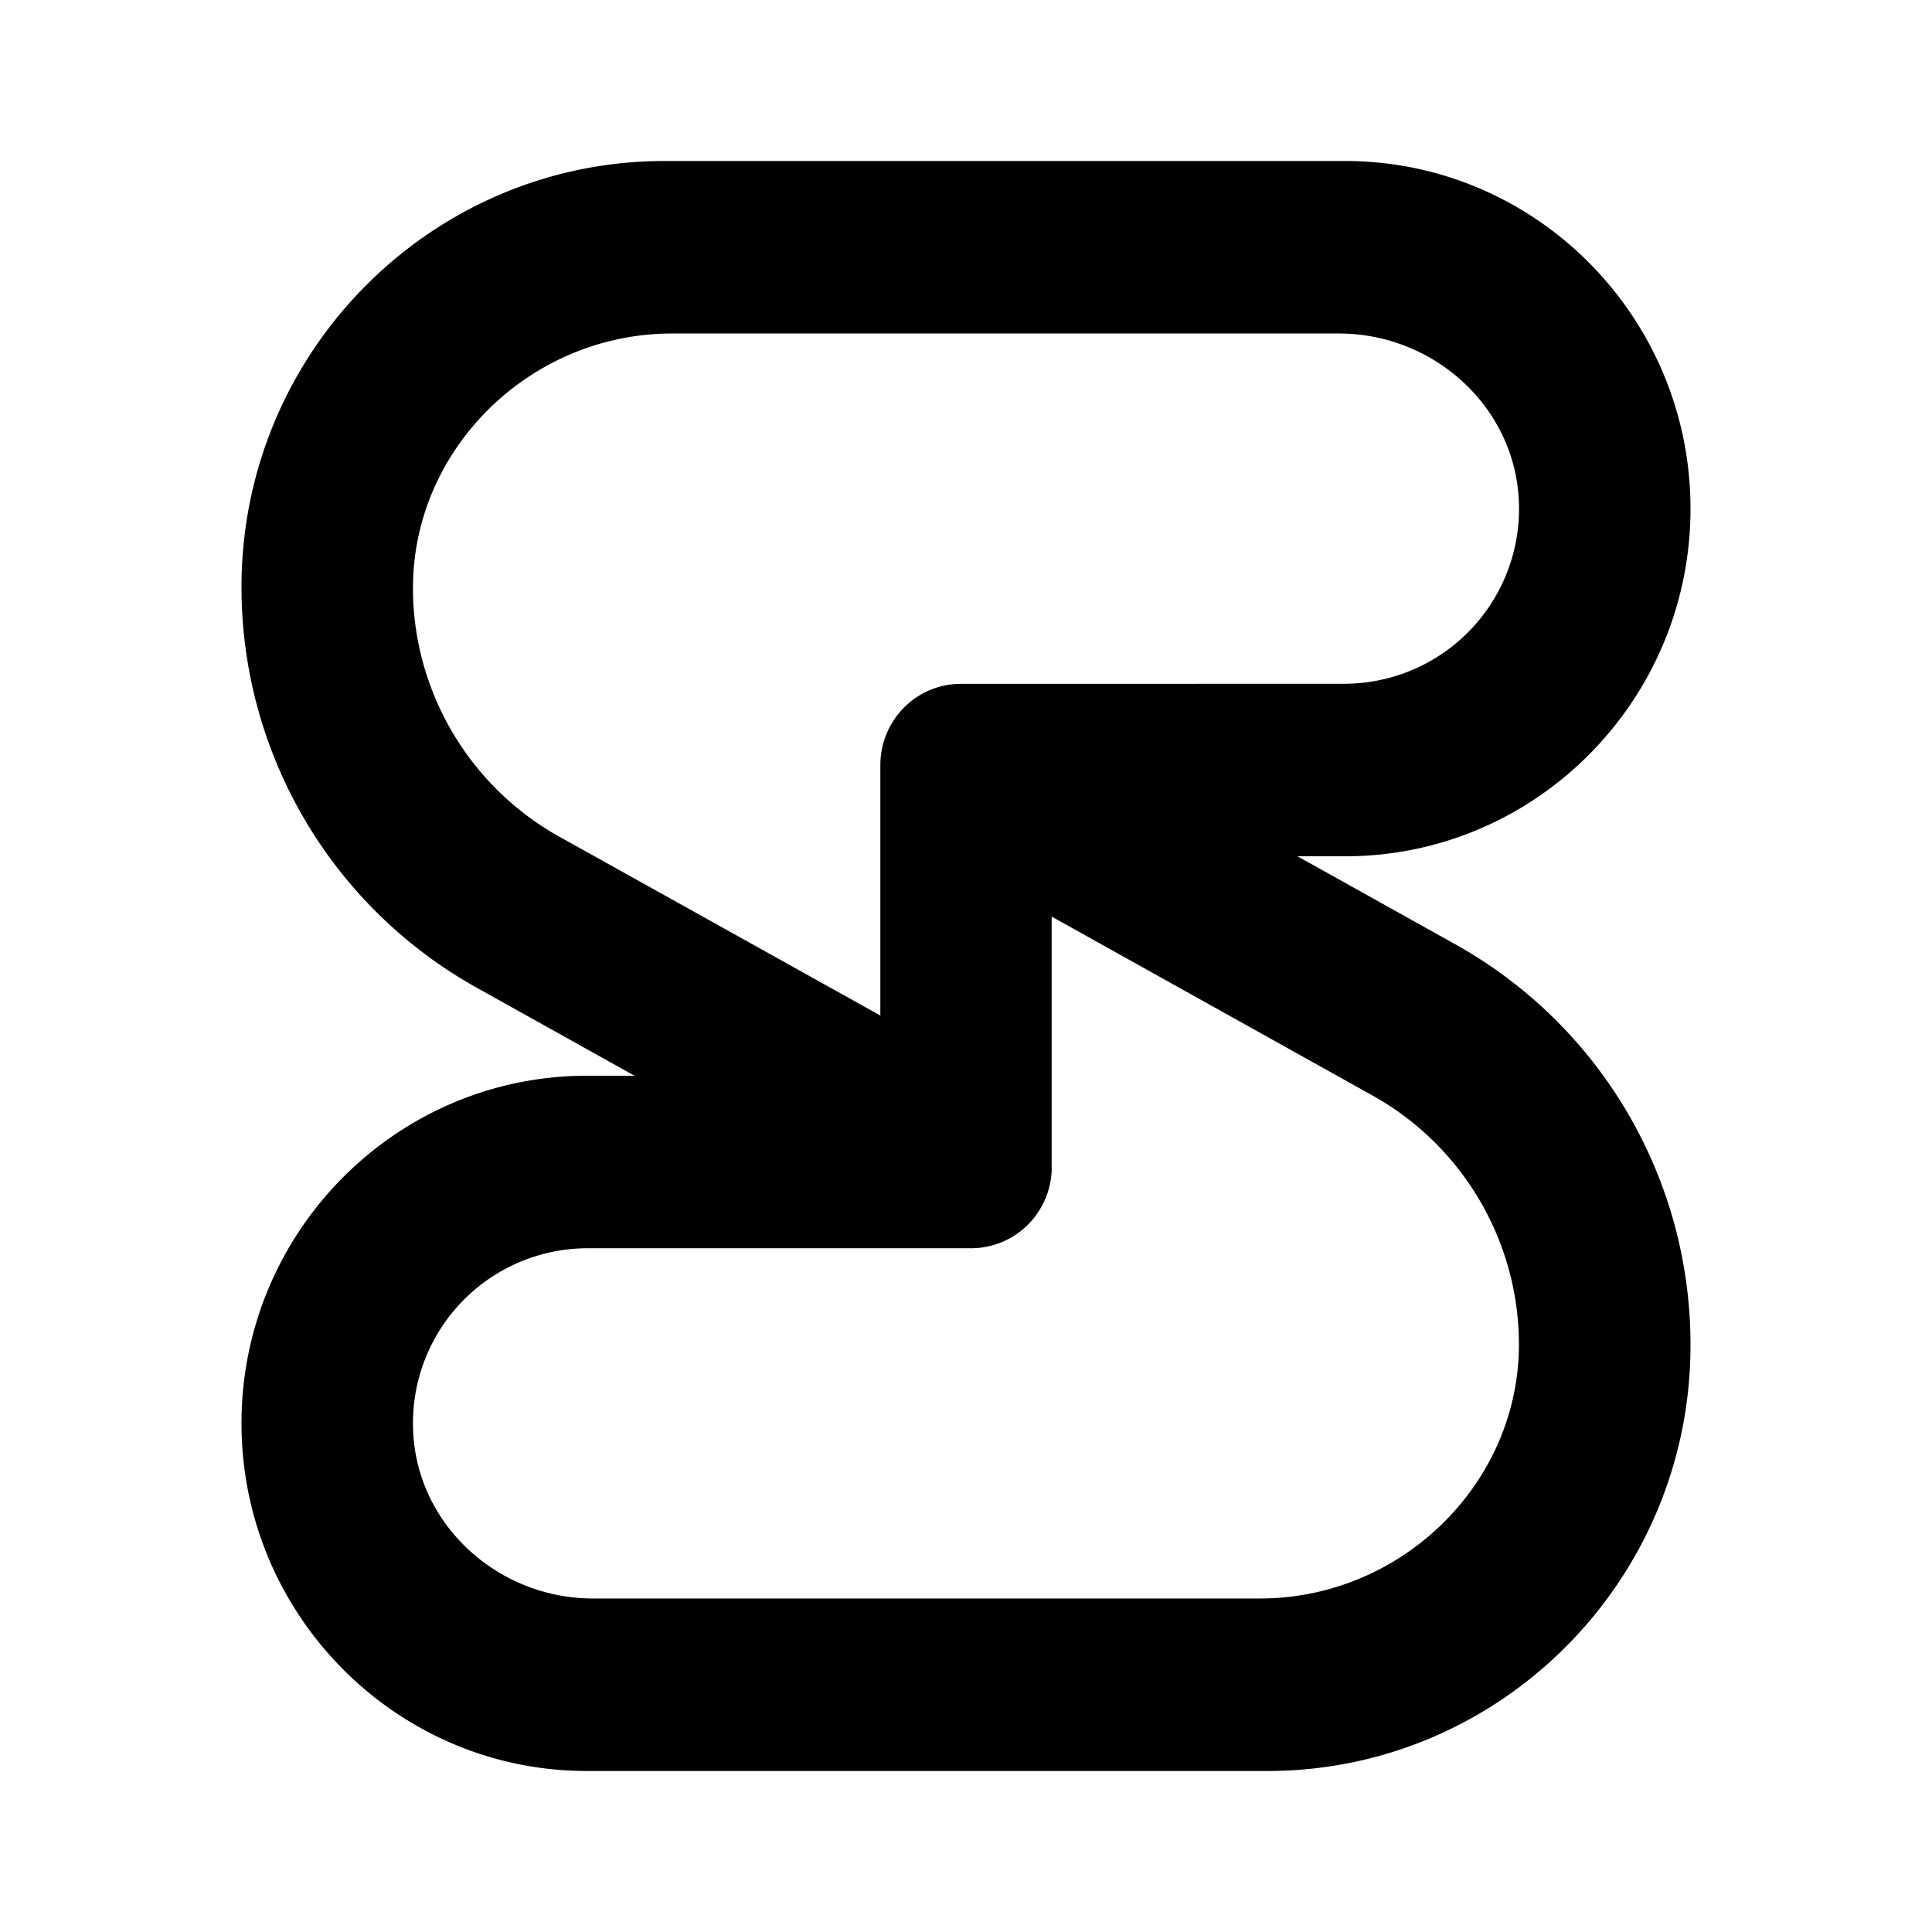<svg xmlns="http://www.w3.org/2000/svg" viewBox="0 0 24 24"><path d="M8.256 2C5.357 2 3 4.373 3 7.29a5.694 5.694 0 0 0 2.91 4.973l1.972 1.1h-.59C4.923 13.363 3 15.3 3 17.68 3 20.062 4.924 22 7.291 22h8.453C18.643 22 21 19.627 21 16.71a5.693 5.693 0 0 0-2.91-4.973l-1.972-1.1h.591C19.076 10.638 21 8.7 21 6.32 21 3.937 19.076 2 16.709 2zM5.131 7.374C5.09 5.61 6.568 4.143 8.347 4.143h8.285c1.183 0 2.179.912 2.235 2.066a2.173 2.173 0 0 1-2.159 2.285l-4.771.001c-.555 0-1 .453-1.001 1.008v3.112L6.942 10.39A3.547 3.547 0 0 1 5.13 7.375m7.934 7.123v-3.112l3.992 2.226a3.547 3.547 0 0 1 1.812 3.015c.041 1.764-1.436 3.23-3.216 3.23H7.368c-1.183 0-2.179-.911-2.235-2.065a2.172 2.172 0 0 1 2.158-2.286h4.772c.554 0 1.002-.451 1.002-1.008"/></svg>